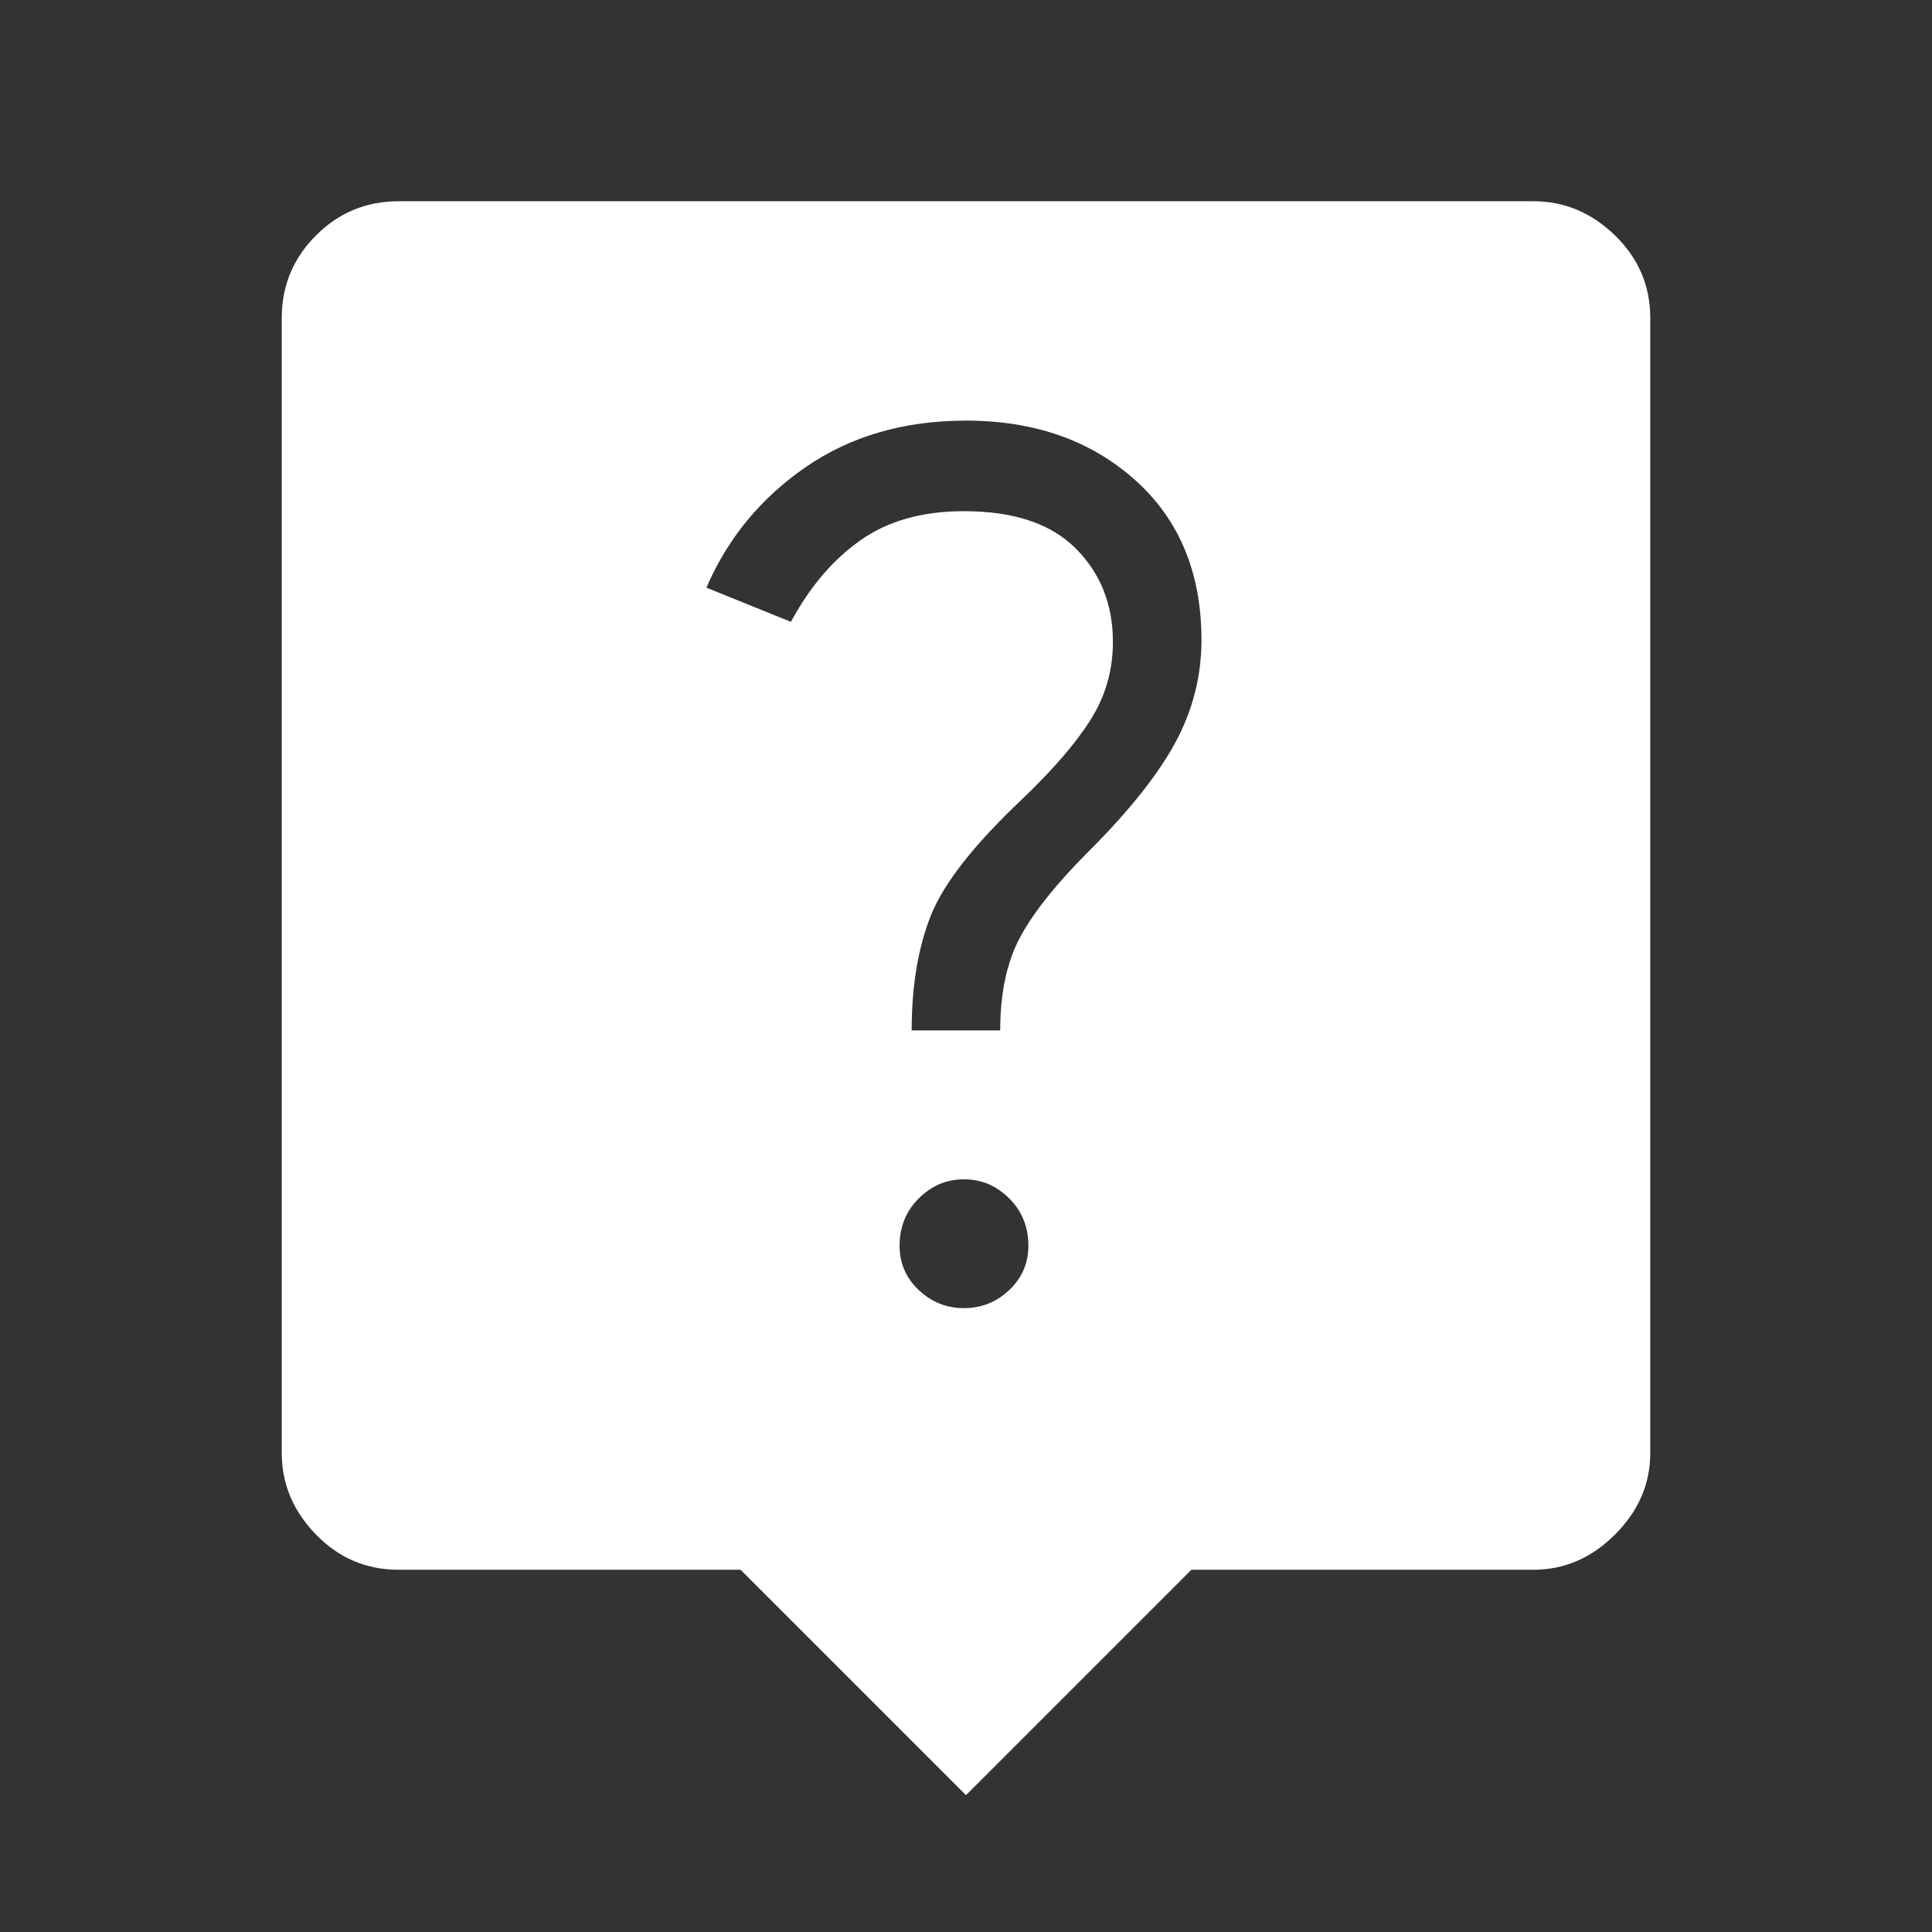 <svg xmlns="http://www.w3.org/2000/svg" height="48" width="48"><rect width="100%" height="100%" fill="#333333" stroke="none"/><path fill="#ffffff" d="M24 44.6 18.4 39H9.9q-1.2 0-2.05-.875Q7 37.25 7 36.1V7.9q0-1.2.85-2.05Q8.7 5 9.9 5h28.2q1.15 0 2.025.85T41 7.9v28.2q0 1.15-.875 2.025T38.1 39h-8.5Zm.85-19q0-1.4.5-2.325.5-.925 1.7-2.125 1.5-1.5 2.15-2.7.65-1.2.65-2.55 0-2.5-1.65-3.975T24 10.45q-2.3 0-3.975 1.15-1.675 1.15-2.475 3l2.1.85q.7-1.3 1.725-2.025Q22.4 12.7 23.95 12.7q1.85 0 2.775.925.925.925.925 2.325 0 1.05-.55 1.925t-1.7 1.975q-1.8 1.7-2.275 2.9-.475 1.2-.475 2.85Zm-.9 6.9q.65 0 1.125-.45t.475-1.1q0-.7-.475-1.175-.475-.475-1.125-.475t-1.125.475q-.475.475-.475 1.175 0 .65.475 1.1.475.45 1.125.45Z"/></svg>
